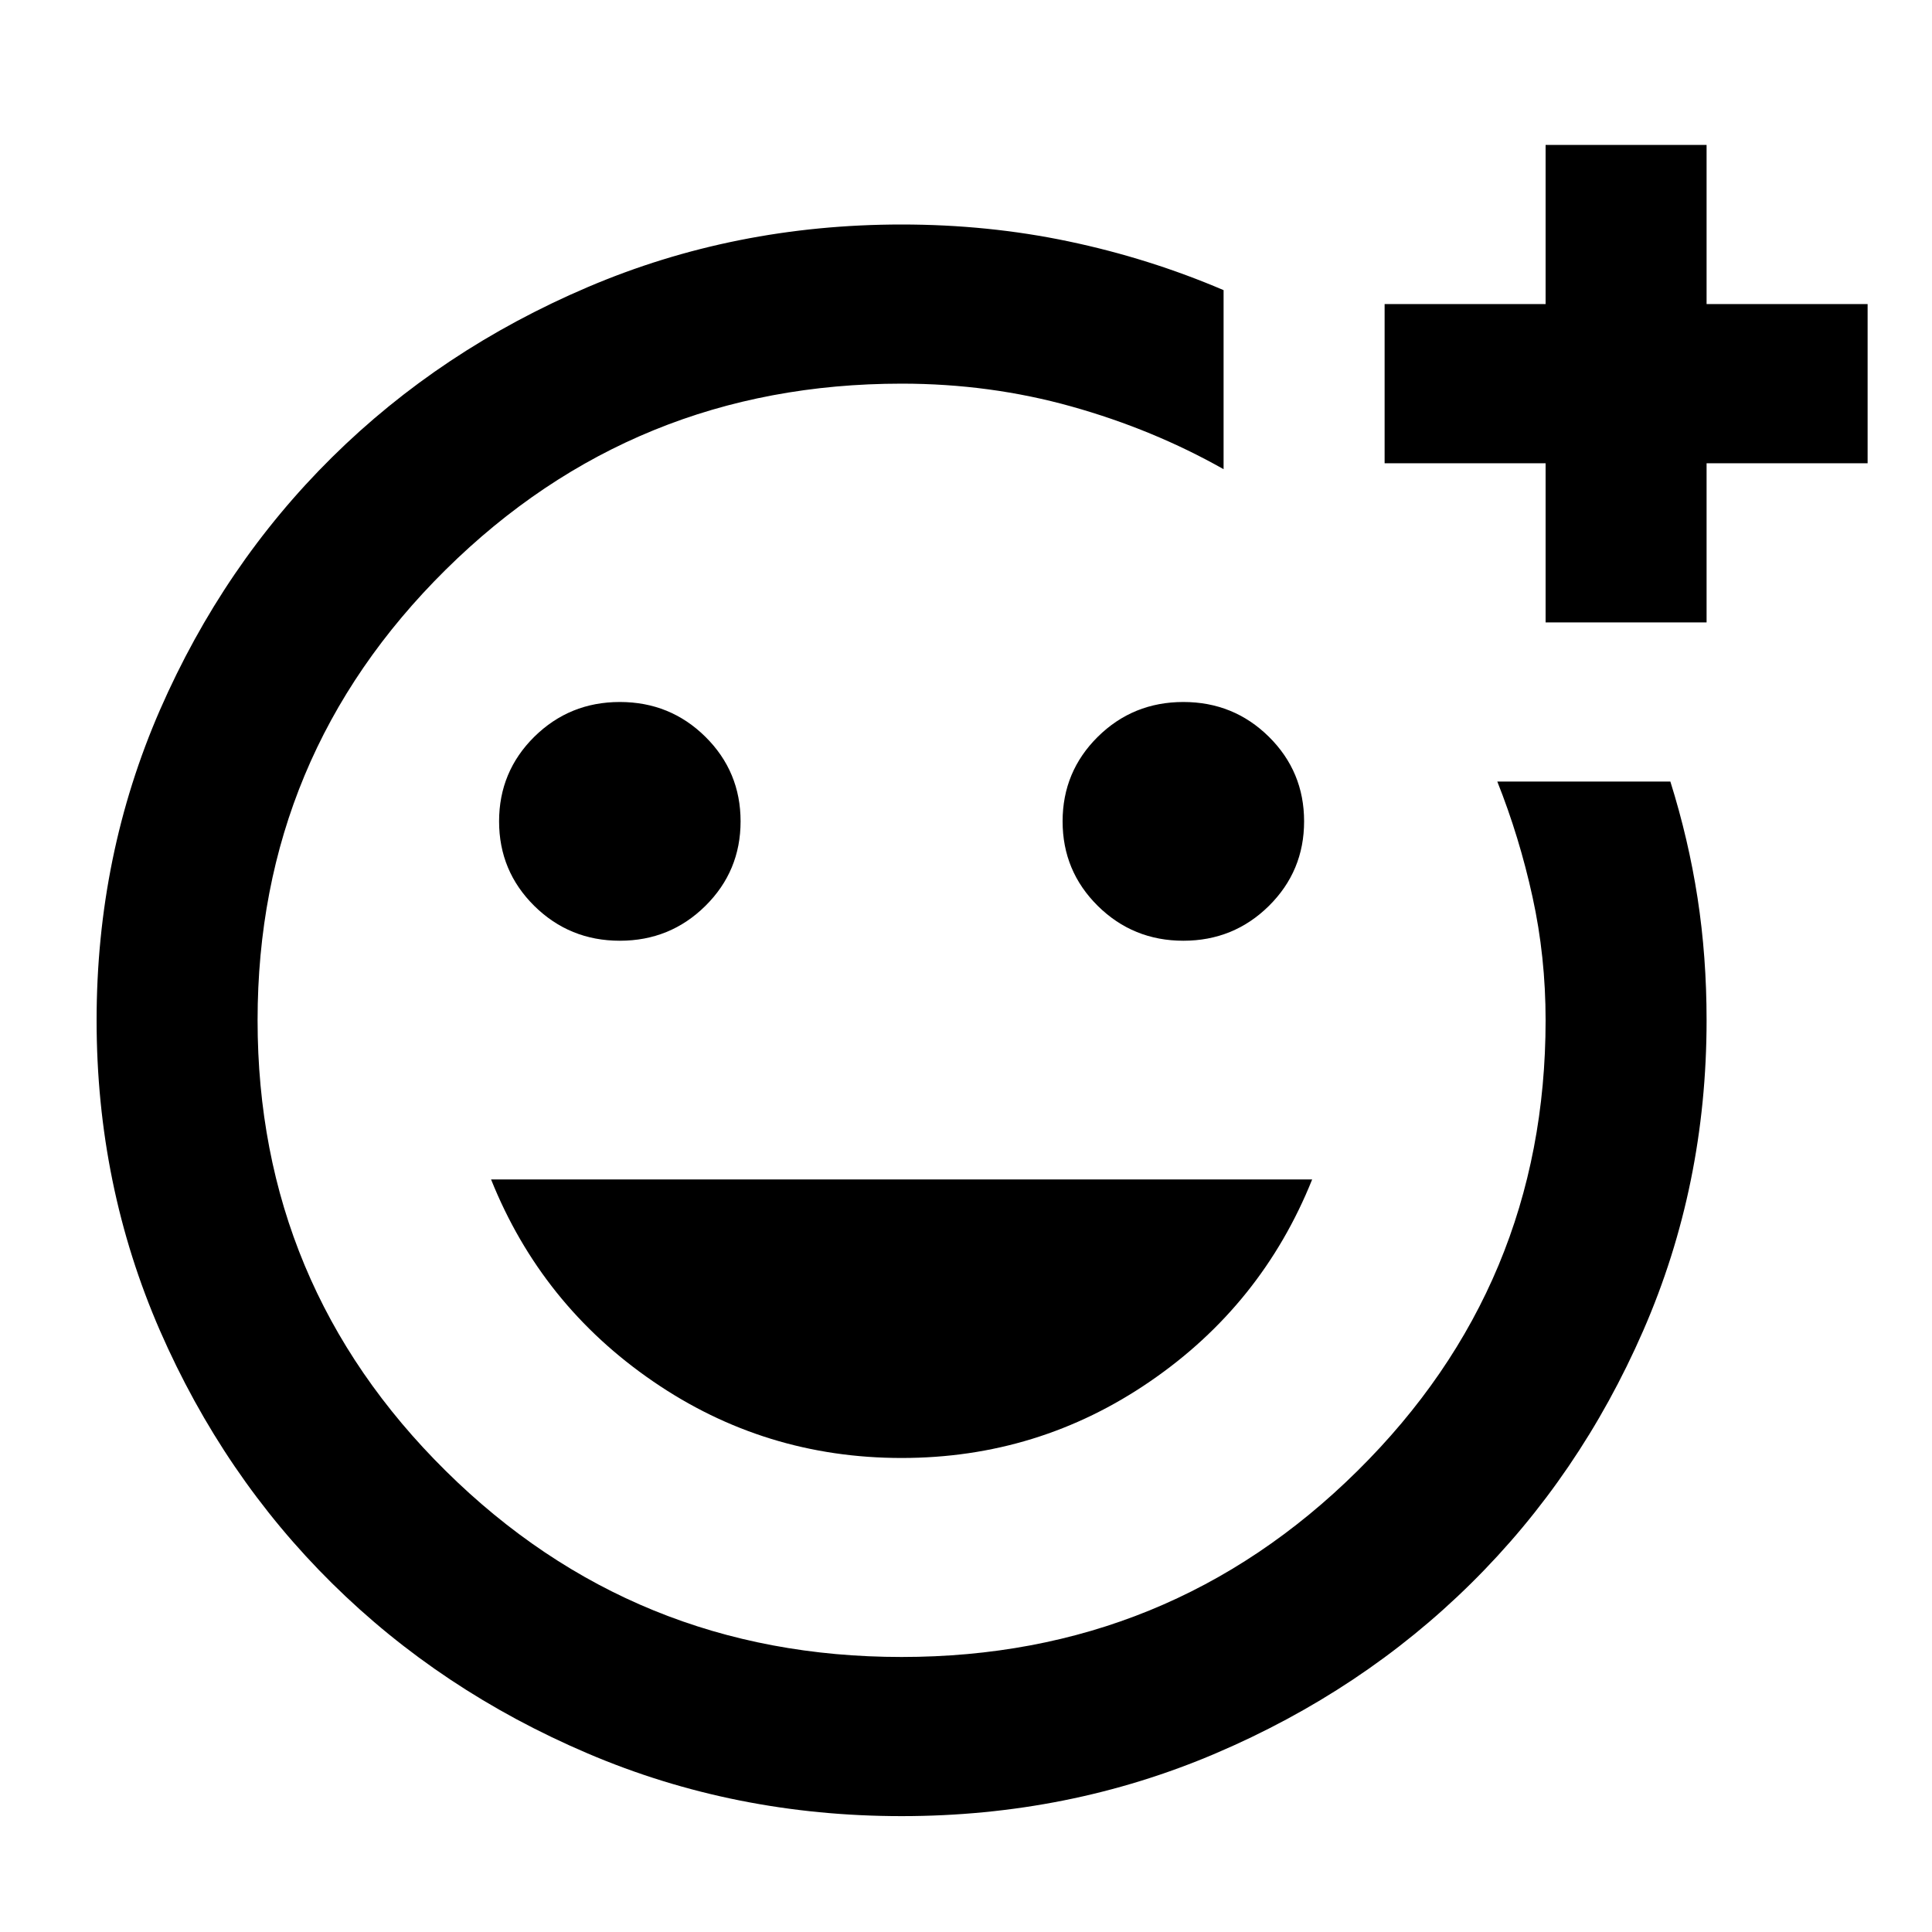 <svg viewBox="0 0 40 40" xmlns="http://www.w3.org/2000/svg">
<mask id="mask0_6_519" style="mask-type:alpha" maskUnits="userSpaceOnUse" x="0" y="0" width="40" height="40">
<rect width="40" height="40" />
</mask>
<g mask="url(#mask0_6_519)">
<path d="M18.667 37.601C16.361 37.601 14.194 37.168 12.167 36.303C10.139 35.438 8.375 34.264 6.875 32.781C5.375 31.299 4.188 29.555 3.312 27.55C2.438 25.545 2 23.404 2 21.124C2 18.845 2.438 16.703 3.312 14.698C4.188 12.694 5.375 10.95 6.875 9.467C8.375 7.984 10.139 6.81 12.167 5.945C14.194 5.08 16.361 4.648 18.667 4.648C19.861 4.648 21.014 4.764 22.125 4.998C23.236 5.231 24.306 5.568 25.333 6.007V9.714C24.361 9.165 23.312 8.732 22.188 8.417C21.062 8.101 19.889 7.943 18.667 7.943C14.972 7.943 11.826 9.227 9.229 11.794C6.632 14.362 5.333 17.472 5.333 21.124C5.333 24.776 6.632 27.887 9.229 30.454C11.826 33.022 14.972 34.306 18.667 34.306C22.361 34.306 25.507 33.022 28.104 30.454C30.701 27.887 32 24.776 32 21.124C32 20.245 31.91 19.394 31.729 18.57C31.549 17.747 31.306 16.95 31 16.181H34.583C34.833 16.978 35.021 17.781 35.146 18.591C35.271 19.401 35.333 20.245 35.333 21.124C35.333 23.404 34.896 25.545 34.021 27.55C33.146 29.555 31.958 31.299 30.458 32.781C28.958 34.264 27.194 35.438 25.167 36.303C23.139 37.168 20.972 37.601 18.667 37.601ZM32 12.886V9.591H28.667V6.295H32V3H35.333V6.295H38.667V9.591H35.333V12.886H32ZM24.5 19.477C25.194 19.477 25.785 19.236 26.271 18.756C26.757 18.275 27 17.692 27 17.005C27 16.319 26.757 15.735 26.271 15.254C25.785 14.774 25.194 14.534 24.5 14.534C23.806 14.534 23.215 14.774 22.729 15.254C22.243 15.735 22 16.319 22 17.005C22 17.692 22.243 18.275 22.729 18.756C23.215 19.236 23.806 19.477 24.5 19.477ZM12.833 19.477C13.528 19.477 14.118 19.236 14.604 18.756C15.09 18.275 15.333 17.692 15.333 17.005C15.333 16.319 15.09 15.735 14.604 15.254C14.118 14.774 13.528 14.534 12.833 14.534C12.139 14.534 11.549 14.774 11.062 15.254C10.576 15.735 10.333 16.319 10.333 17.005C10.333 17.692 10.576 18.275 11.062 18.756C11.549 19.236 12.139 19.477 12.833 19.477ZM18.667 30.186C20.556 30.186 22.271 29.658 23.812 28.6C25.354 27.543 26.472 26.15 27.167 24.419H10.167C10.861 26.15 11.979 27.543 13.521 28.6C15.062 29.658 16.778 30.186 18.667 30.186Z" />
</g>
</svg>
